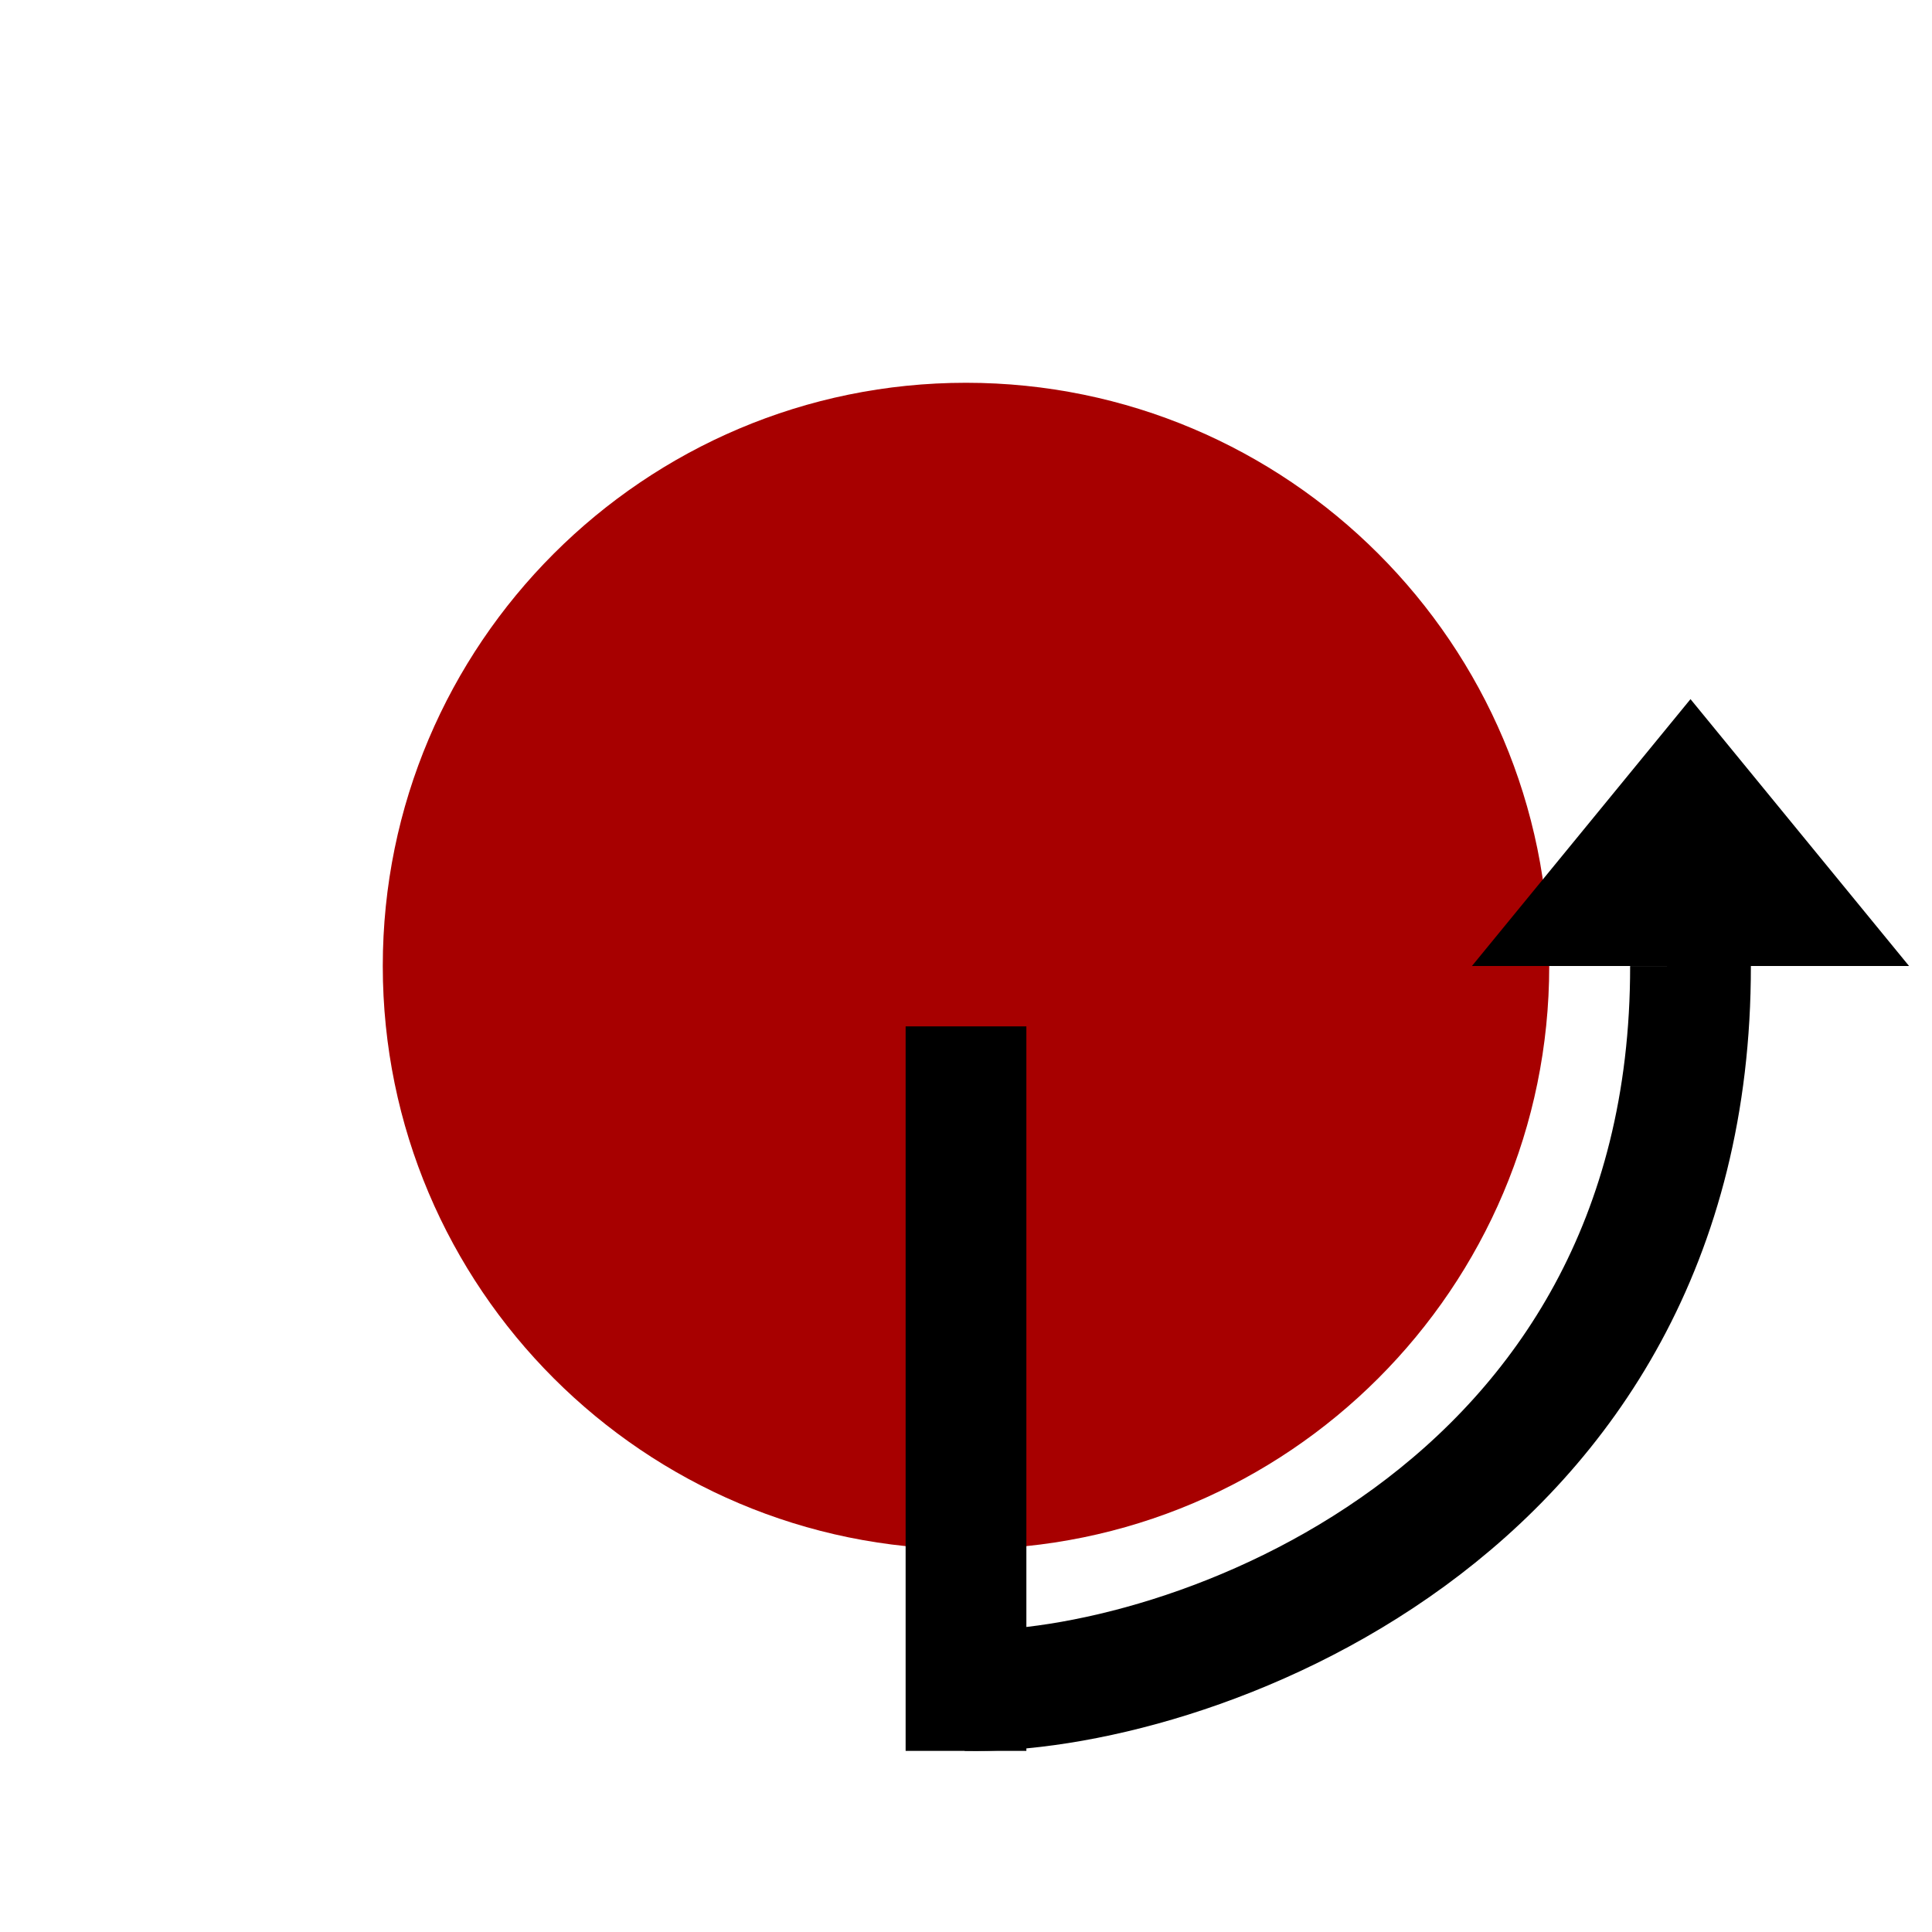 <?xml version="1.0" encoding="UTF-8" standalone="no"?>
<!DOCTYPE svg PUBLIC "-//W3C//DTD SVG 1.1//EN" "http://www.w3.org/Graphics/SVG/1.1/DTD/svg11.dtd">
<svg version="1.1" xmlns="http://www.w3.org/2000/svg" xmlns:xlink="http://www.w3.org/1999/xlink" preserveAspectRatio="xMidYMid meet" viewBox="0 0 32 32" width="32" height="32"><defs><path d="M6.34 16C6.34 21.33 10.67 25.66 16 25.66C21.33 25.66 25.66 21.33 25.66 16C25.66 10.67 21.33 6.34 16 6.34C10.67 6.34 6.34 10.67 6.34 16Z" id="f1C2zOgYj2"></path><path d="M29.81 13.79L31.62 16L28 16L24.38 16L26.19 13.79L28 11.58L29.81 13.79Z" id="bQUhCVH8"></path><path d="" id="a1FDXbtxB"></path><path d="" id="dBWK7814j"></path><path d="" id="d3vu7VCjV8"></path><path d="M28 16C28.01 25.15 19.57 28.08 16 28" id="b6ow4lgeah"></path><path d="" id="bxDPDXmm1"></path><path d="M16 29L16 17" id="a3OqyXOlEn"></path></defs><g><g><g><use xlink:href="#f1C2zOgYj2" opacity="1" fill="#a70000" fill-opacity="1"></use></g><g><use xlink:href="#bQUhCVH8" opacity="1" fill="#000000" fill-opacity="1"></use></g><g><g><use xlink:href="#a1FDXbtxB" opacity="1" fill-opacity="0" stroke="#000000" stroke-width="3" stroke-opacity="1"></use></g></g><g><g><use xlink:href="#dBWK7814j" opacity="1" fill-opacity="0" stroke="#000000" stroke-width="2" stroke-opacity="1"></use></g></g><g><g><use xlink:href="#d3vu7VCjV8" opacity="1" fill-opacity="0" stroke="#1a0303" stroke-width="2" stroke-opacity="1"></use></g></g><g><g><use xlink:href="#b6ow4lgeah" opacity="1" fill-opacity="0" stroke="#000000" stroke-width="2" stroke-opacity="1"></use></g></g><g><g><use xlink:href="#bxDPDXmm1" opacity="1" fill-opacity="0" stroke="#c918c2" stroke-width="2" stroke-opacity="1"></use></g></g><g><g><use xlink:href="#a3OqyXOlEn" opacity="1" fill-opacity="0" stroke="#000000" stroke-width="2" stroke-opacity="1"></use></g></g></g></g></svg>